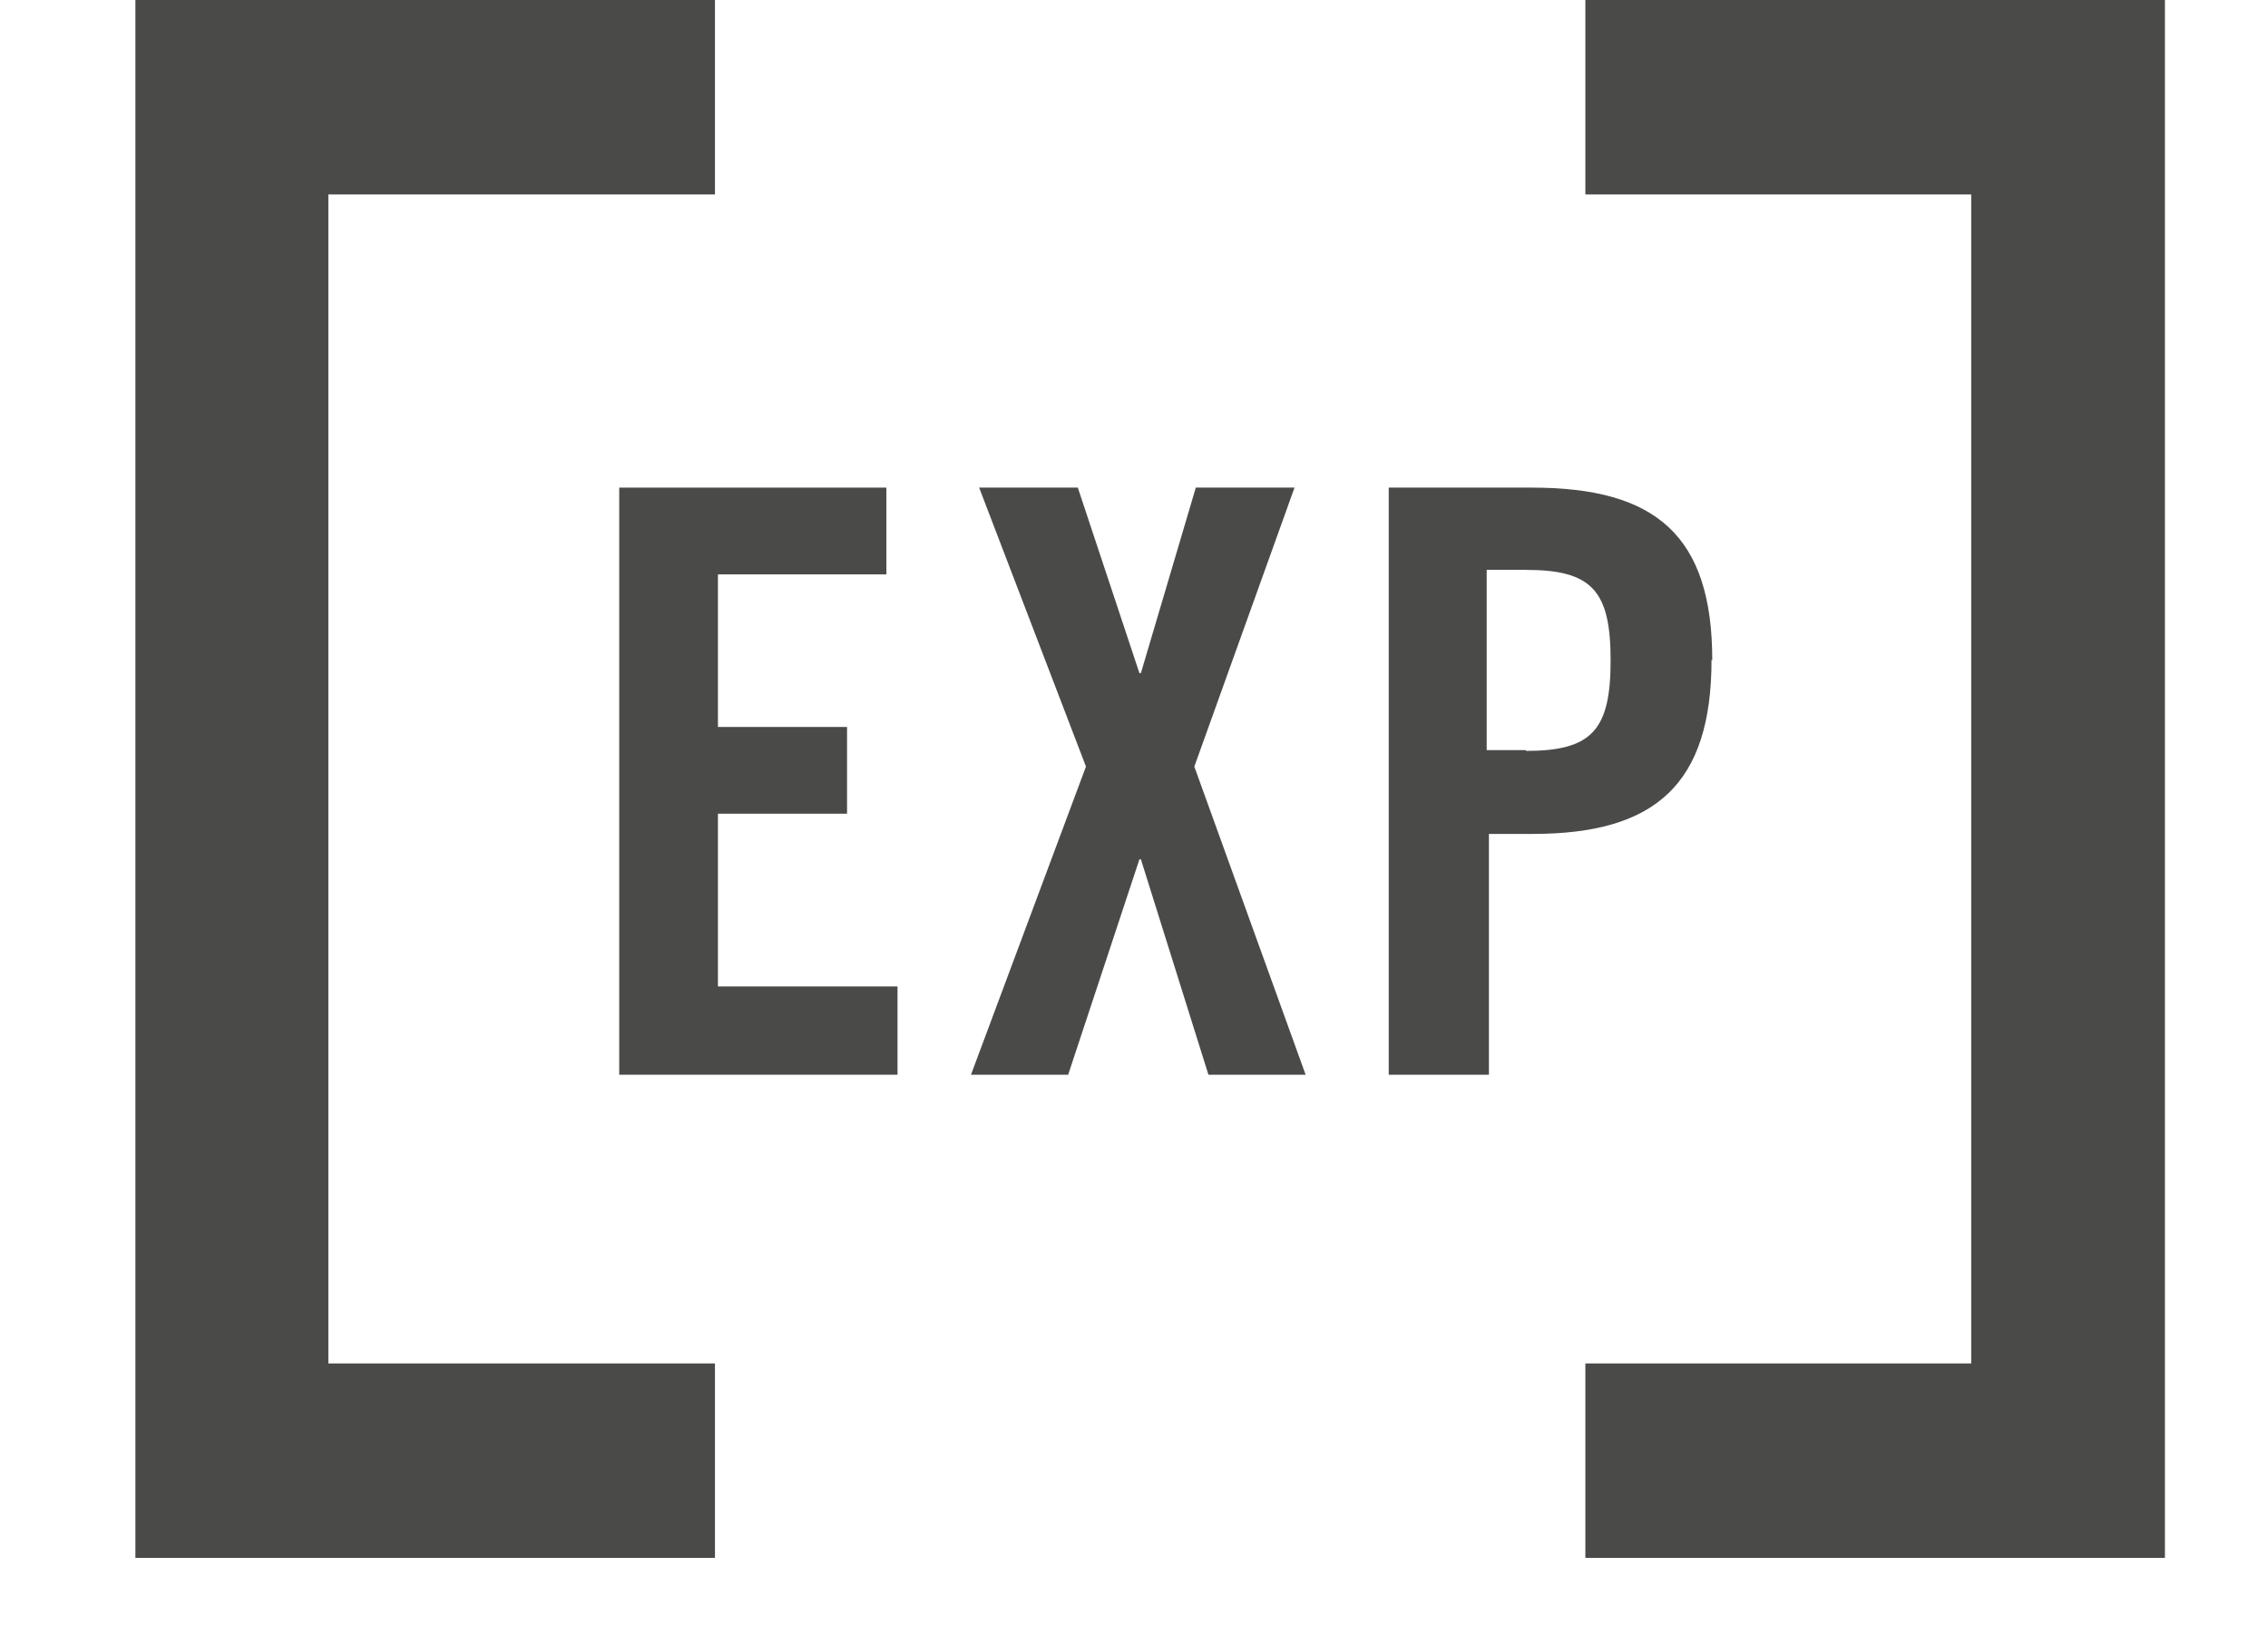    <svg
            width="67"
            height="48"
            viewBox="0 0 67 48"
            fill="none"
            xmlns="http://www.w3.org/2000/svg"
          >
            <path
              d="M9.7 5.744H21.121V0H4V46.017H21.121V40.273H9.7V5.744Z"
              fill="#4A4A49"
            />
            <path
              d="M46.834 5.744H58.233V40.273H46.834V46.017H63.955V0H46.834V5.744Z"
              fill="#4A4A49"
            />
            <path
              d="M21.209 24.035H25.023V21.473H21.209V16.966H26.185V14.403H18.293V31.745H26.514V29.138H21.209V24.035Z"
              fill="#4A4A49"
            />
            <path
              d="M38.242 14.403H35.326L33.704 19.882H33.66L31.84 14.403H28.925L32.081 22.643L28.684 31.745H31.555L33.66 25.383H33.704L35.699 31.745H38.57L35.282 22.643L38.242 14.403Z"
              fill="#4A4A49"
            />
            <path
              d="M50.583 19.506C50.583 15.817 48.917 14.403 45.256 14.403H41.025V31.745H43.985V24.632H45.278C48.895 24.632 50.561 23.174 50.561 19.484M45.081 22.157H43.919V16.833H45.081C47.032 16.833 47.58 17.452 47.58 19.506C47.58 21.561 47.032 22.18 45.081 22.18"
              fill="#4A4A49"
            />
          </svg>